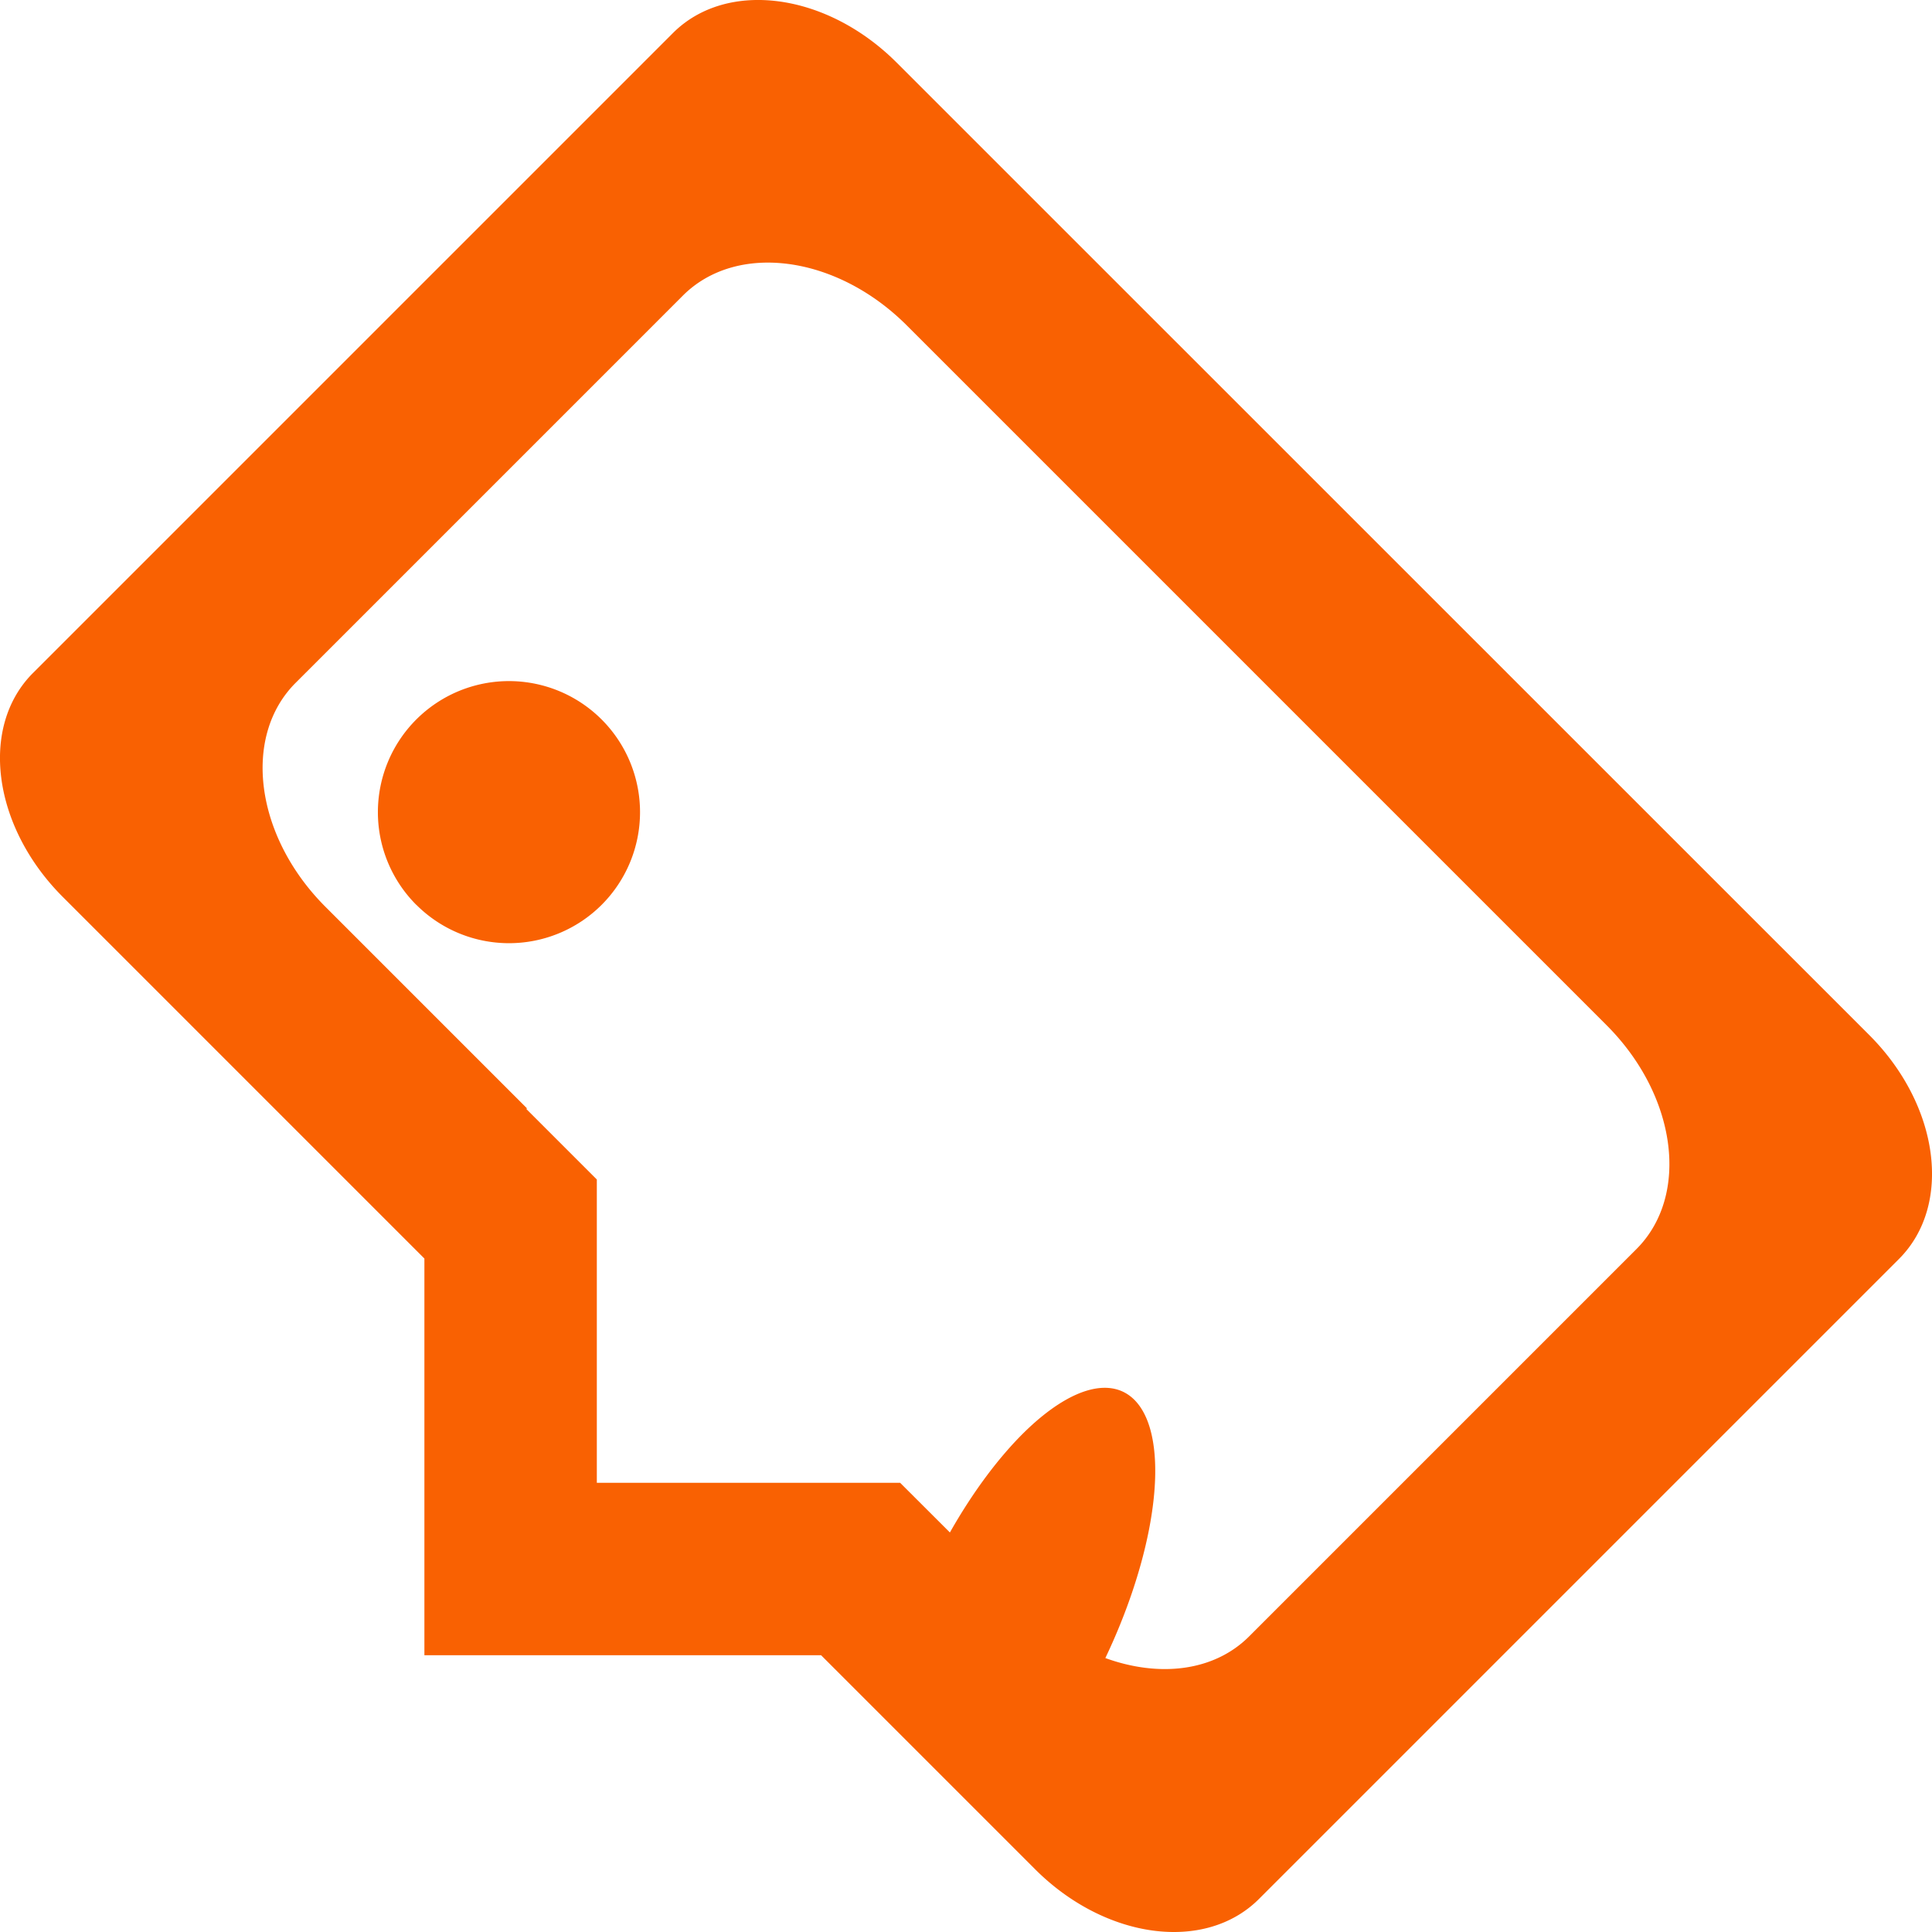 <?xml version="1.0" ?>
<!-- Uploaded to: SVG Repo, www.svgrepo.com, Generator: SVG Repo Mixer Tools -->
<svg xmlns="http://www.w3.org/2000/svg" fill="#f96102" viewBox="0 0 24 24" role="img">
	<path d="M5.272 20.562H10.2l2.657 2.657c.873.874 2.114 1.039 2.782.371l7.951-7.951c.668-.668.503-1.909-.37-2.782L11.142.781C10.27-.093 9.029-.258 8.36.41L.41 8.36c-.668.668-.503 1.909.37 2.782l4.492 4.492zm2.142-2.142v-3.768l-.88-.88h.016l-2.507-2.507c-.873-.873-1.039-2.114-.371-2.782l4.811-4.811c.668-.668 1.909-.502 2.782.371l8.692 8.692c.873.873 1.039 2.114.371 2.782l-4.811 4.811c-.438.438-1.12.511-1.786.269a1.218 3.063 25.325 00.557-2.845 1.218 3.063 25.325 00-1.557.033 1.218 3.063 25.325 00-.931 1.252l-.618-.617zM5.172 11.24a1.628 1.628 0 002.302 0 1.628 1.628 0 000-2.302 1.628 1.628 0 00-2.303 0 1.628 1.628 0 000 2.302z"/>
</svg>